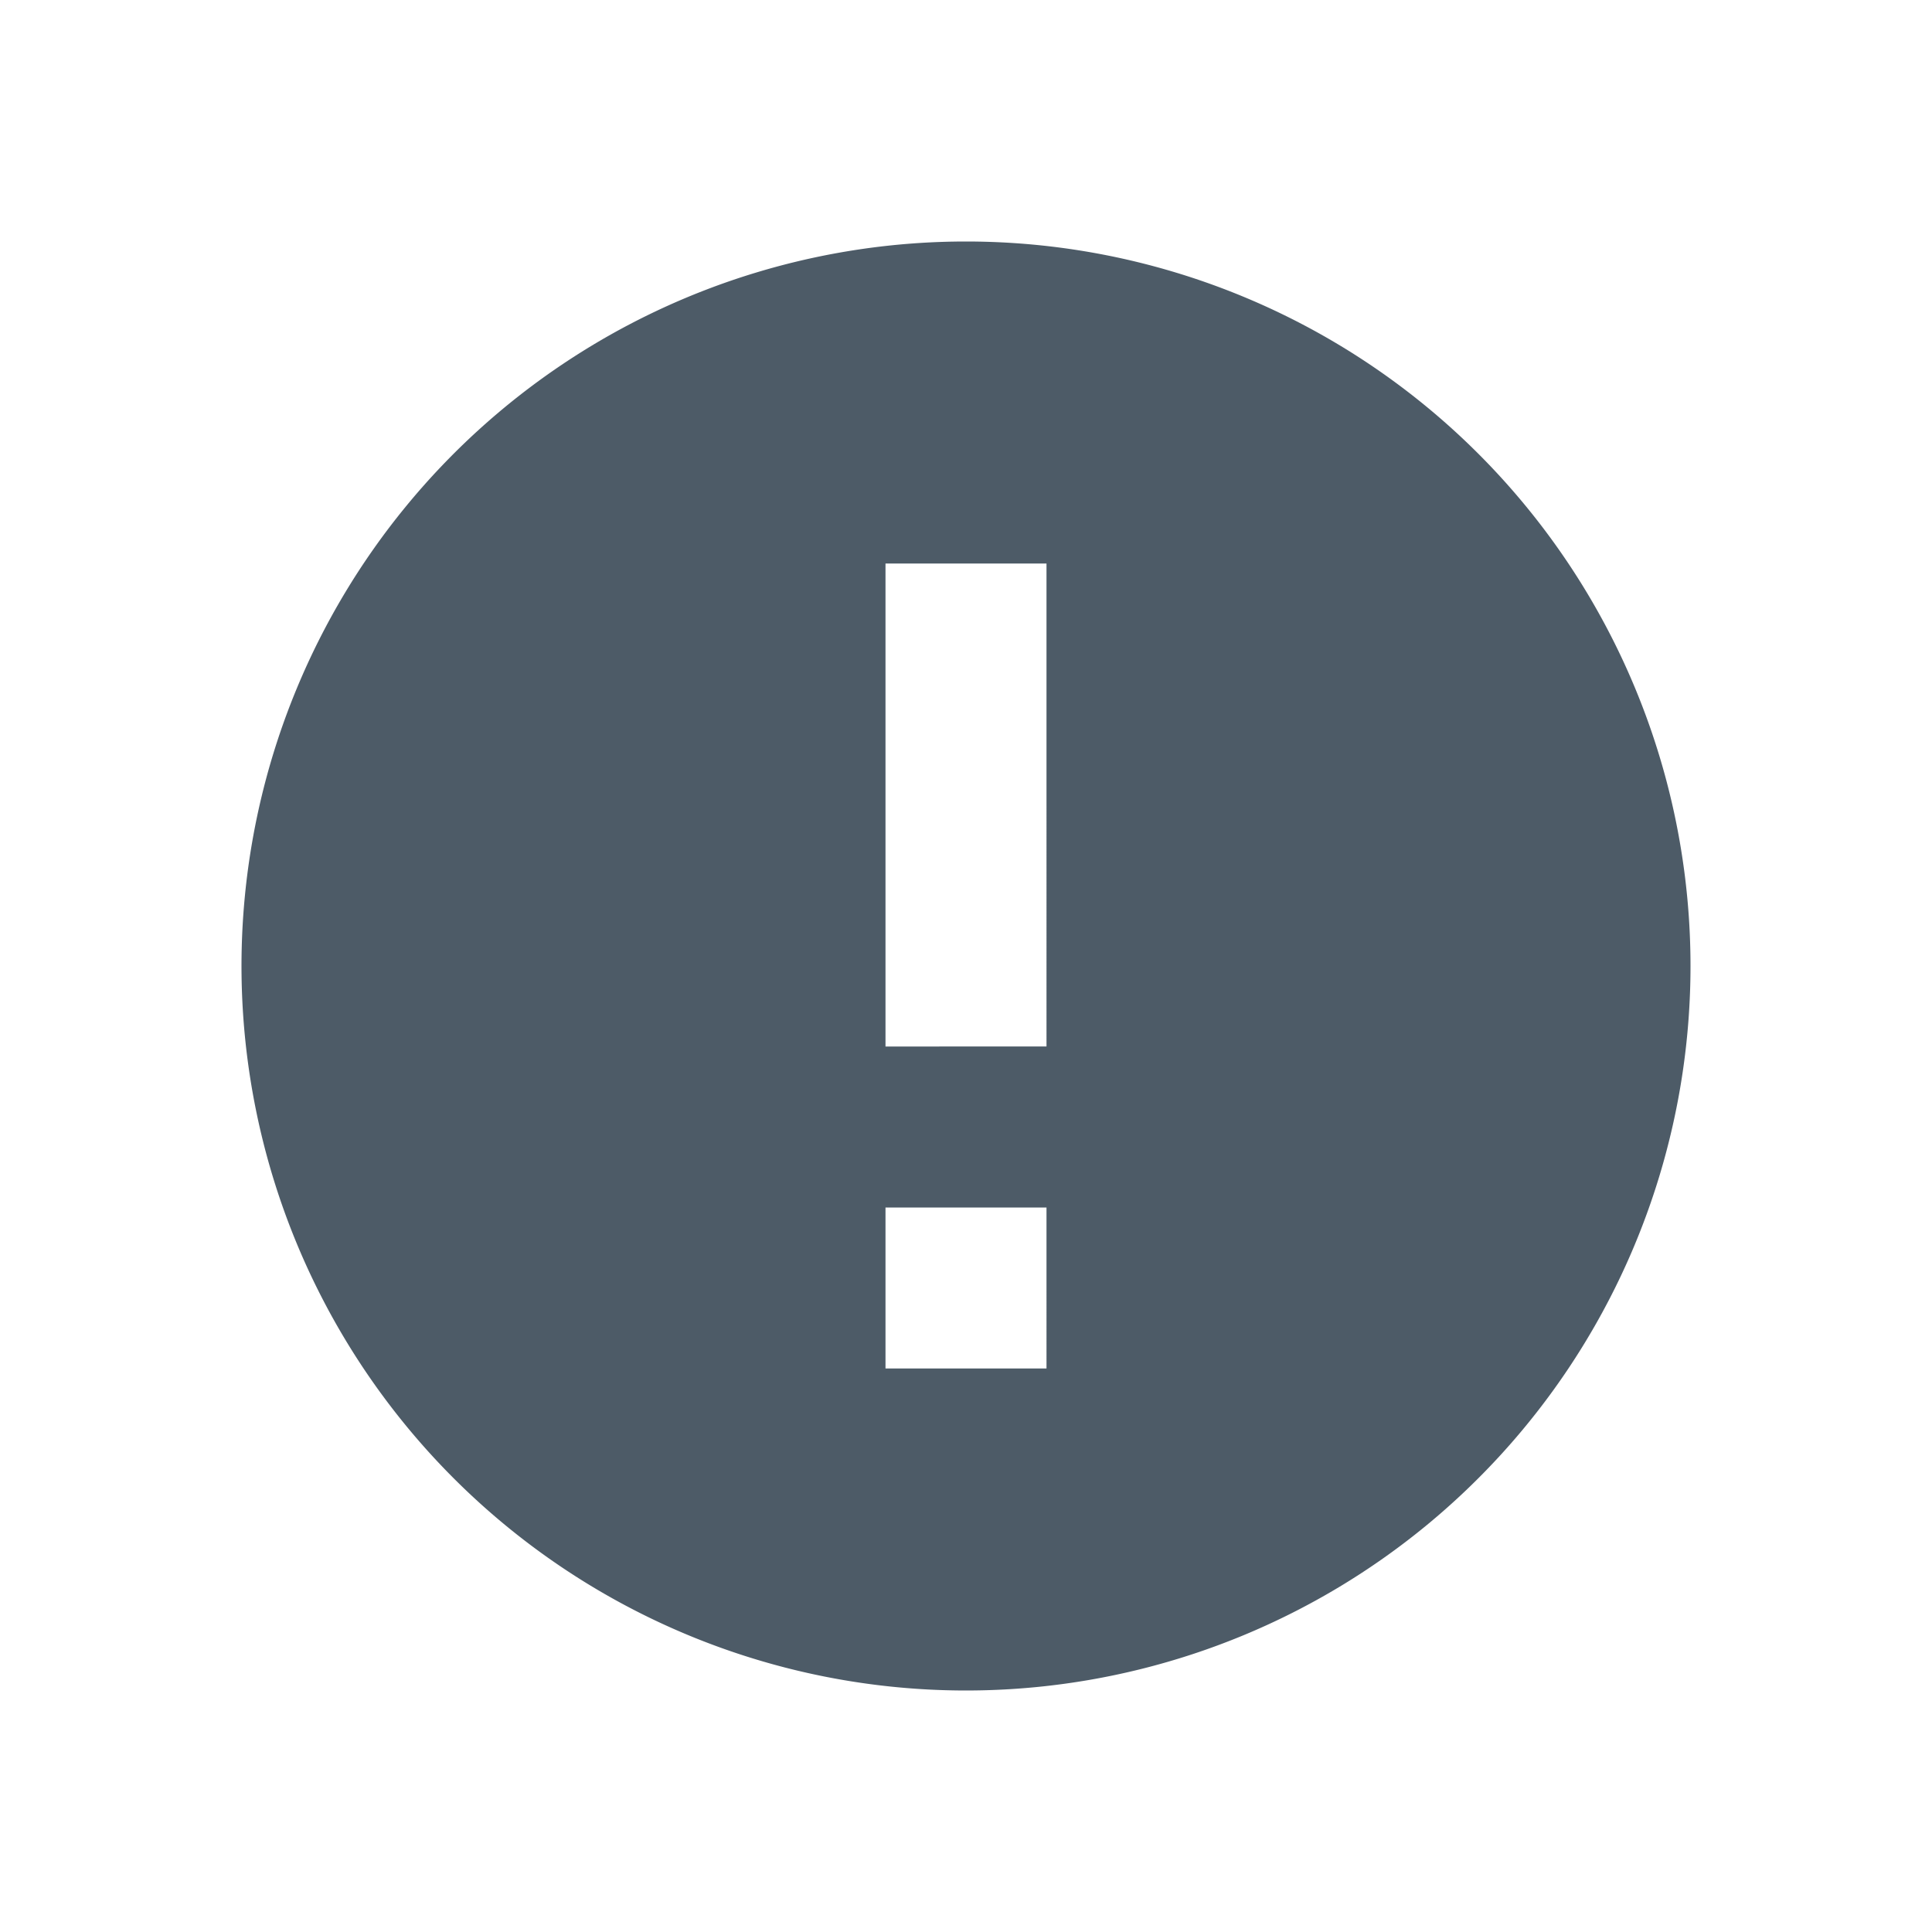 <svg xmlns="http://www.w3.org/2000/svg" viewBox="0 0 24 24" fill="#4D5B67" width="24px" height="24px">

    <path d="M0 0h24v24H0z" fill="none"/>
    <path d="M12,3a9,9,0,1,0,9,9A9,9,0,0,0,12,3Zm1,14H11V15h2Zm0-4H11V7h2Z"/>

</svg>